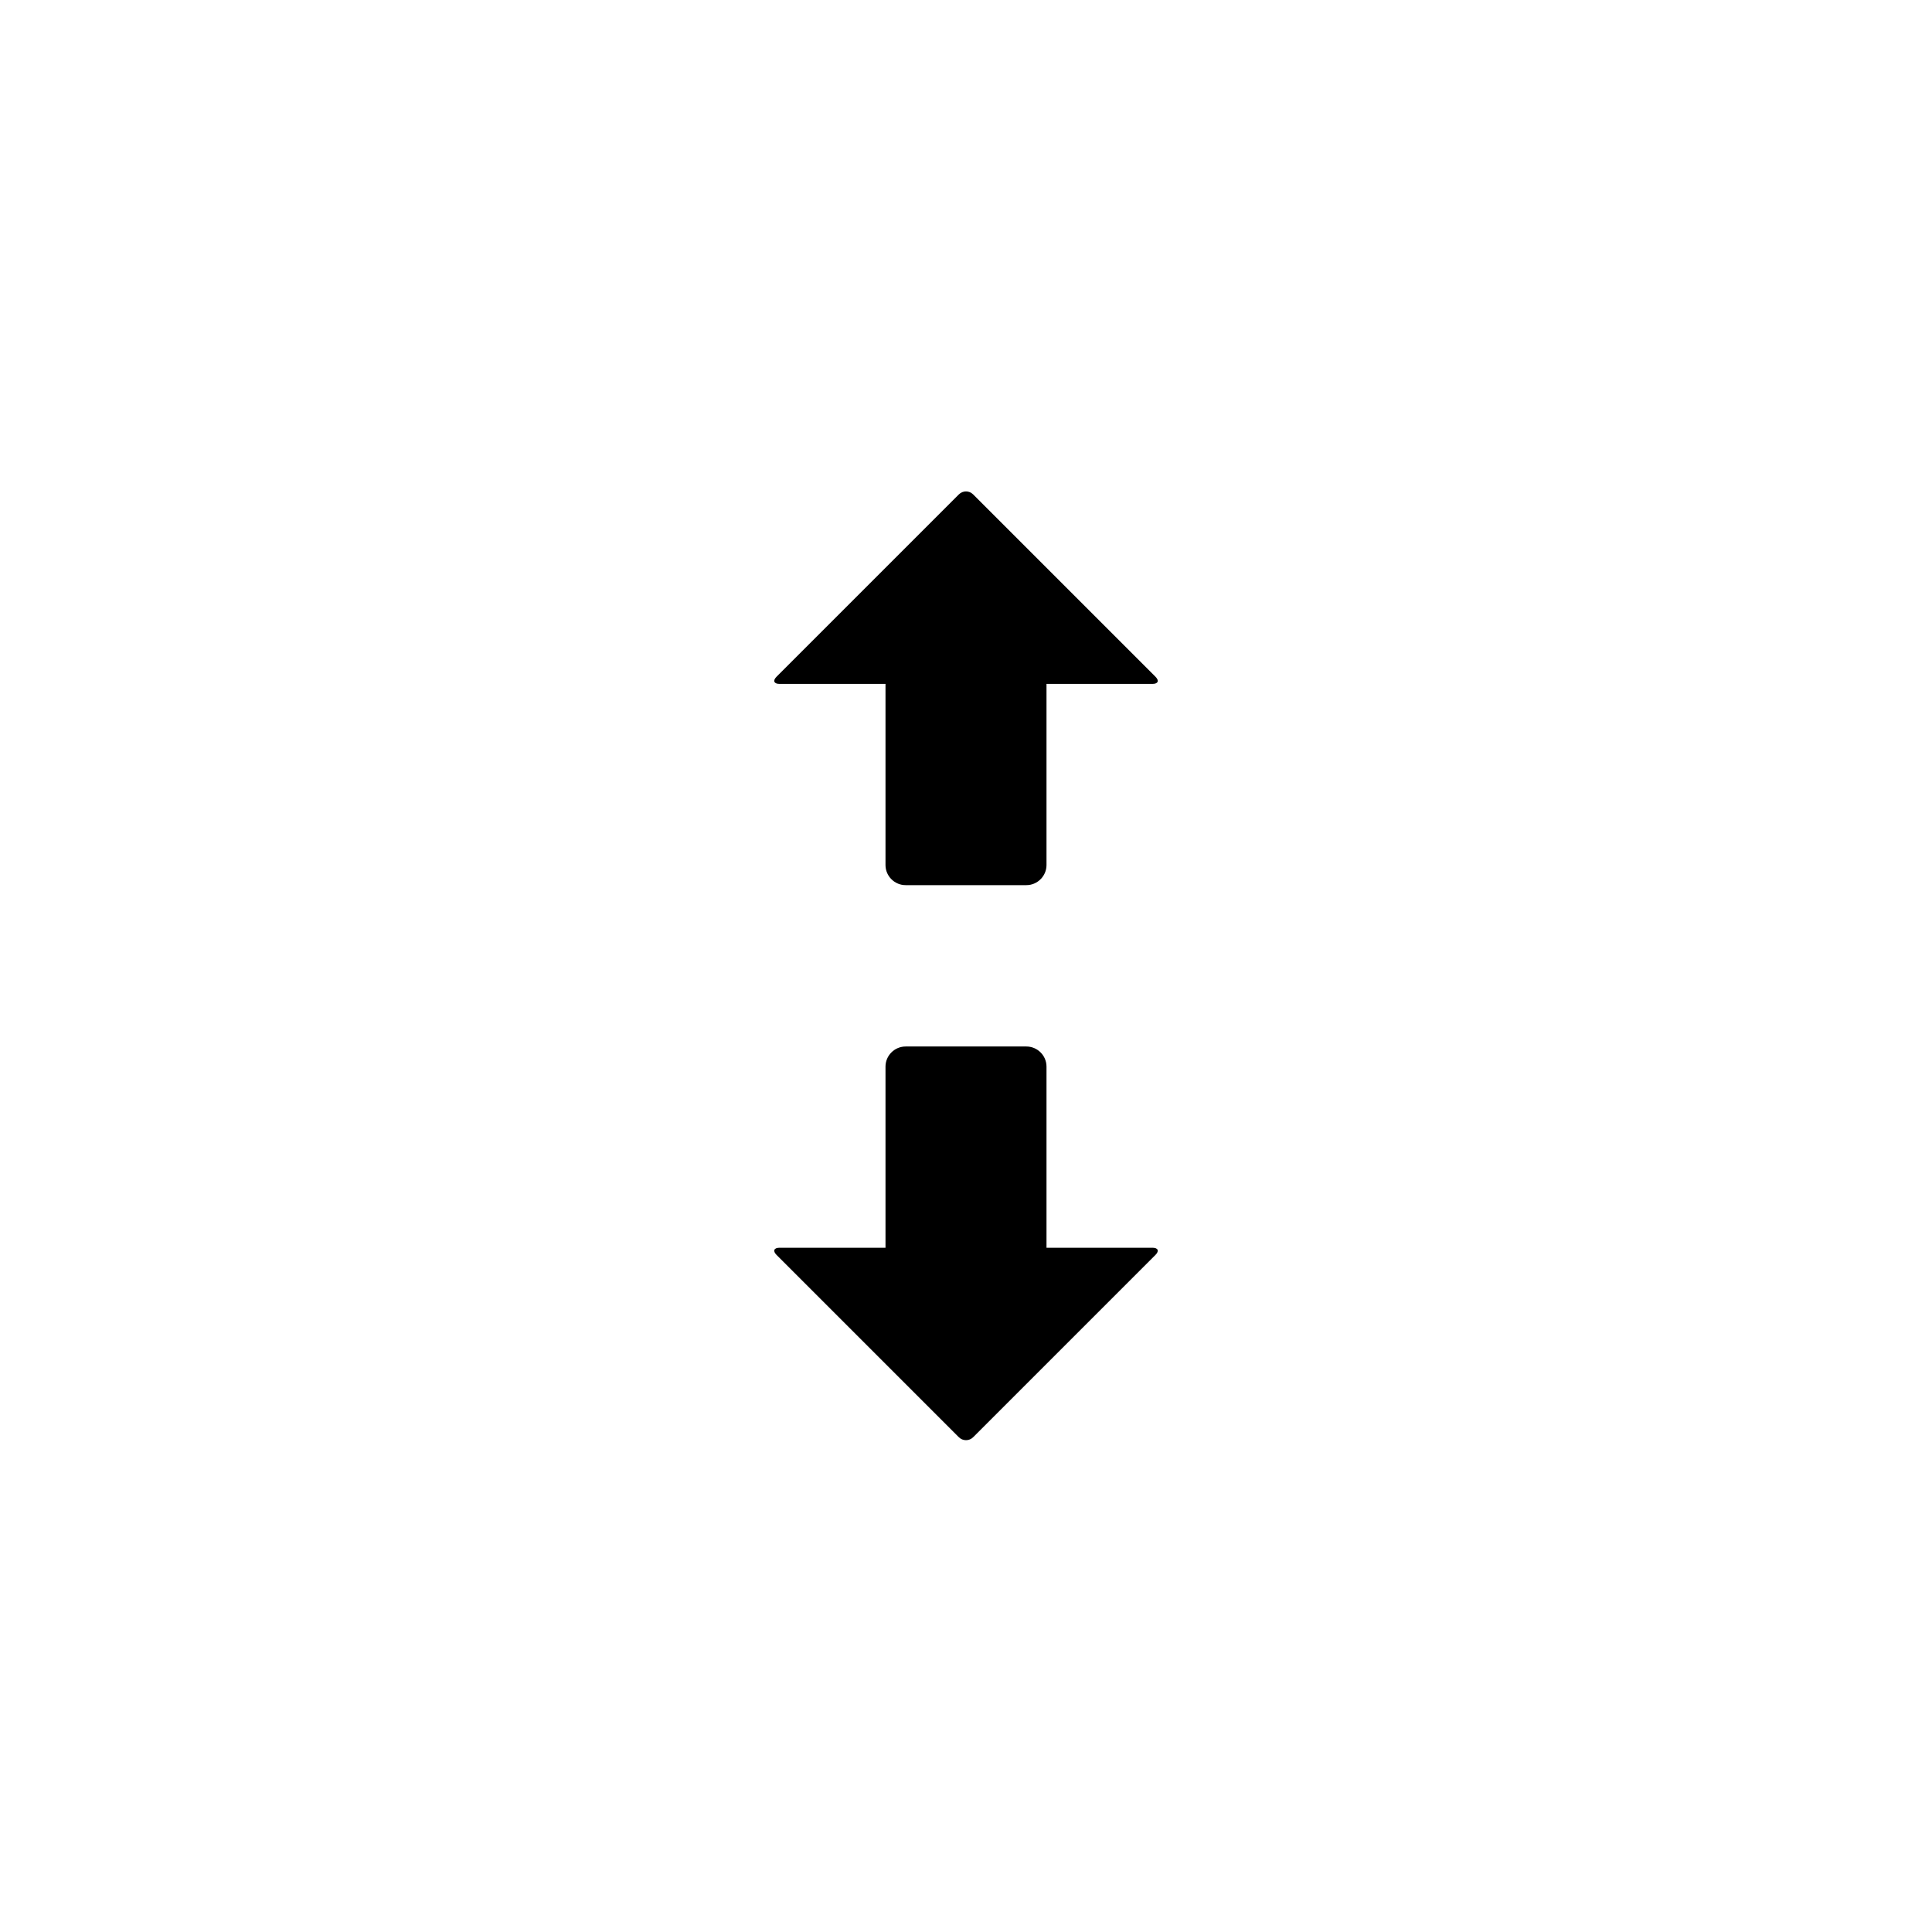 <?xml version="1.0" encoding="utf-8"?>
<!-- Generator: Adobe Illustrator 19.1.0, SVG Export Plug-In . SVG Version: 6.00 Build 0)  -->
<svg version="1.1" id="Layer_1" xmlns="http://www.w3.org/2000/svg" xmlns:xlink="http://www.w3.org/1999/xlink" x="0px" y="0px"
	 viewBox="0 0 48 48" style="enable-background:new 0 0 48 48;" xml:space="preserve">
<g id="resize-vertical_2_">
	<path d="M28.635,31c0.138,0,0.17,0.08,0.073,0.177l-4.531,4.531c-0.097,0.097-0.256,0.097-0.354,0l-4.531-4.531
		C19.195,31.08,19.228,31,19.365,31H22v-4.5c0-0.275,0.225-0.5,0.5-0.5h3c0.275,0,0.5,0.225,0.5,0.5V31H28.635z M22,16.991v4.5
		c0,0.275,0.225,0.5,0.5,0.5h3c0.275,0,0.5-0.225,0.5-0.5v-4.5h2.635c0.138,0,0.17-0.08,0.073-0.177l-4.531-4.531
		c-0.097-0.098-0.256-0.098-0.354,0l-4.531,4.531c-0.097,0.097-0.064,0.177,0.073,0.177H22z"/>
</g>
</svg>

